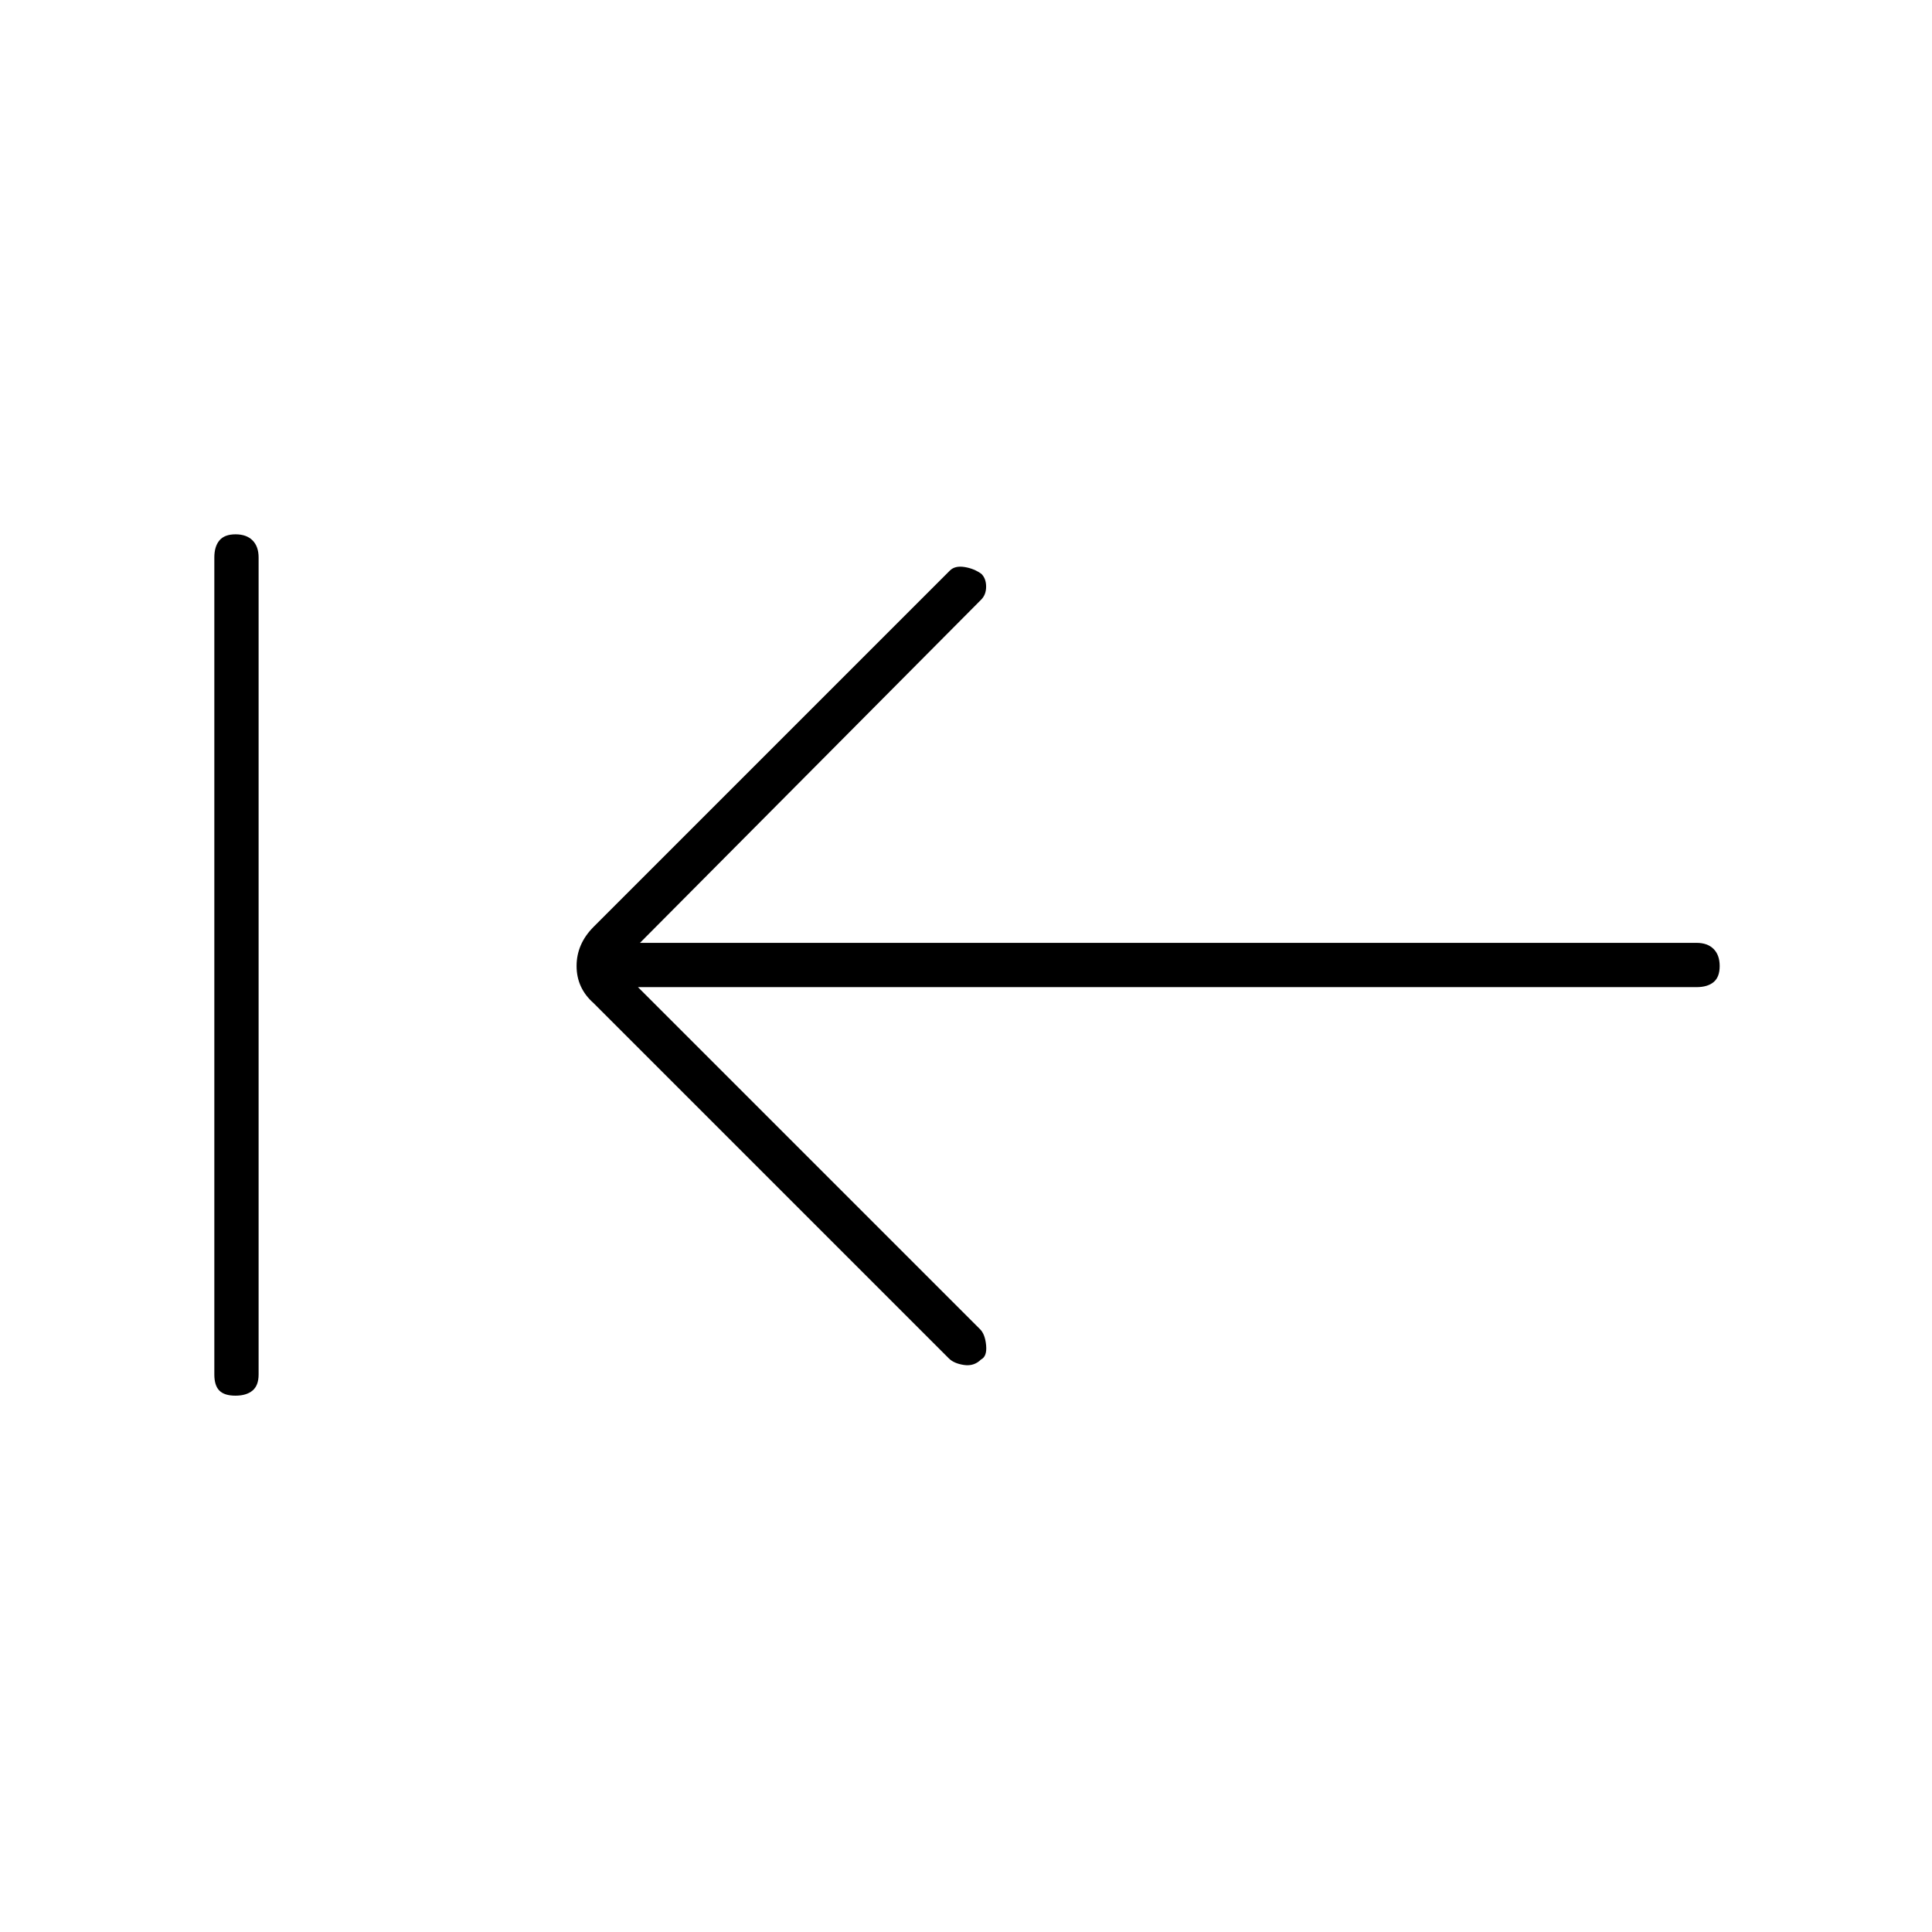 <svg xmlns="http://www.w3.org/2000/svg" height="48" viewBox="0 96 960 960" width="48"><path d="m317 586.5 170 170q2.5 2.5 3 8t-2.5 7q-3.5 3.5-8.5 2.75t-7.5-3.25L295 594.5q-8.5-7.5-8.5-18.5t8.5-19.5l177-177q2.5-2.5 7.25-1.75t8.424 3.424Q490 383.5 490 387.5q0 4-2.5 6.5L318 564.5h525q5.45 0 8.475 3.035 3.025 3.035 3.025 8.5T851.475 584q-3.025 2.5-8.475 2.5H317Zm-200.035 203q-5.465 0-7.965-2.525T106.5 779V373q0-5.45 2.535-8.475 2.535-3.025 8-3.025t8.465 3.025q3 3.025 3 8.475v406q0 5.45-3.035 7.975-3.035 2.525-8.5 2.525Z"/></svg>